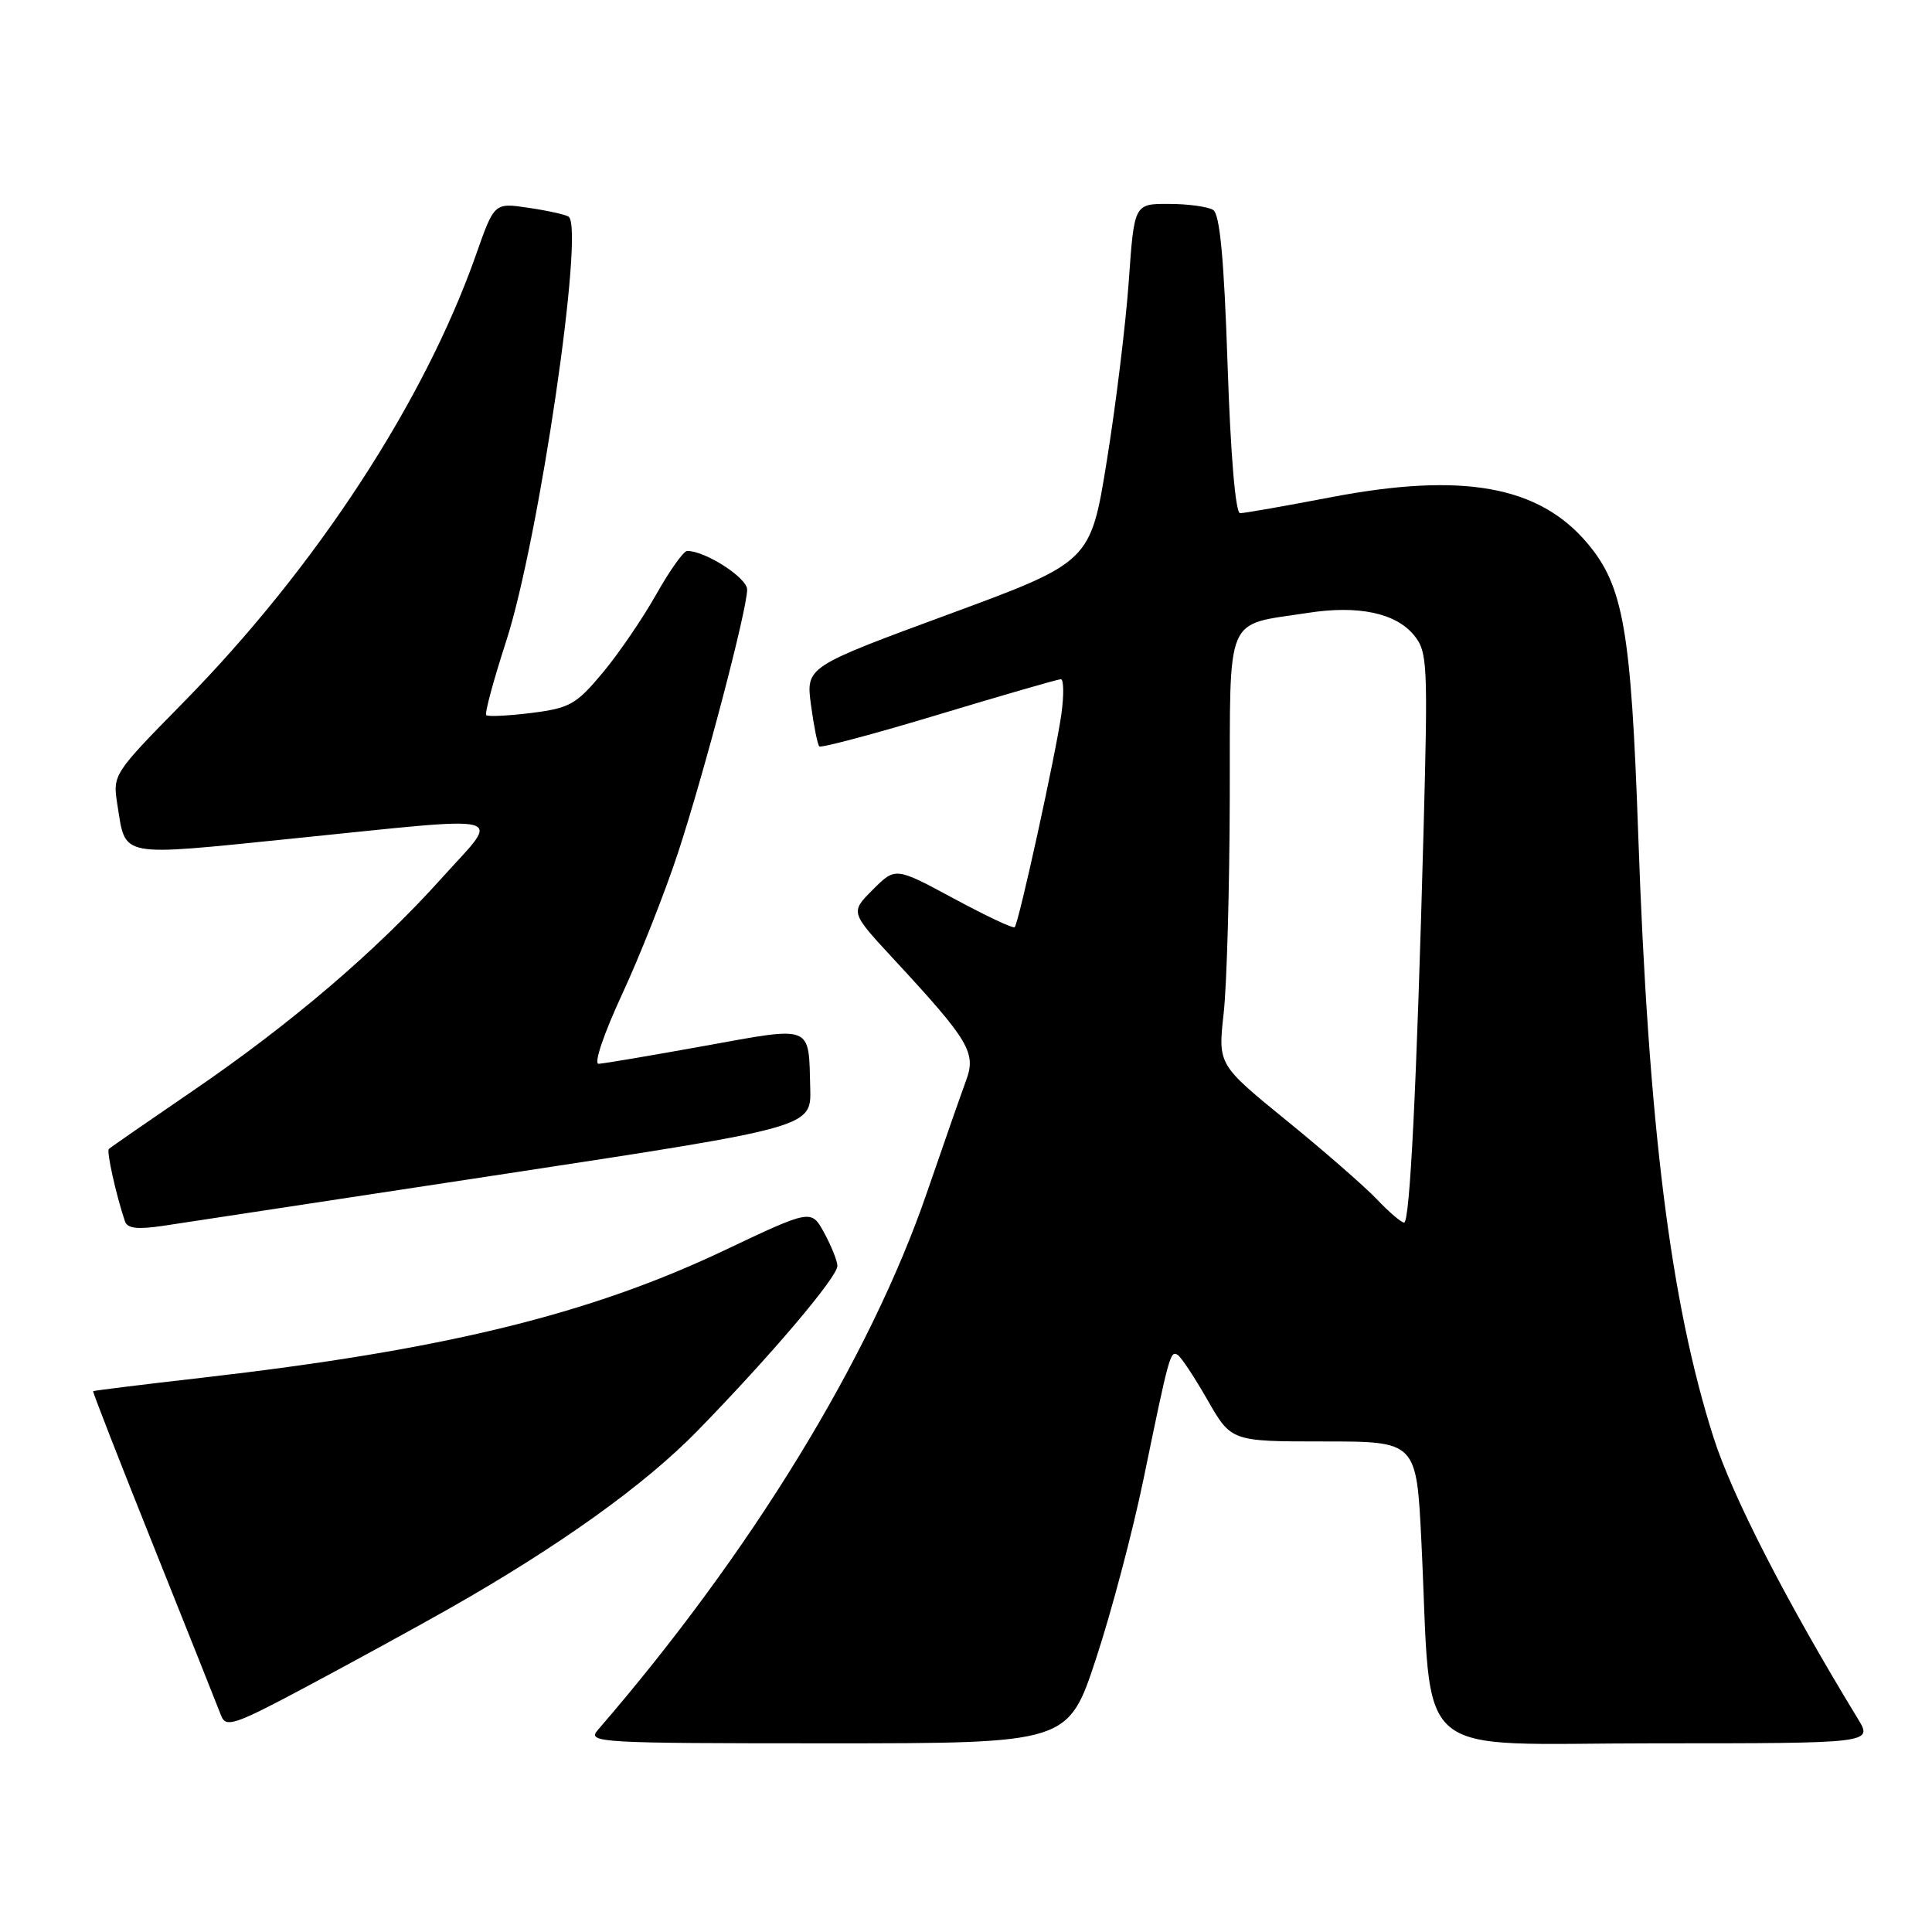 <?xml version="1.0" encoding="UTF-8" standalone="no"?>
<!DOCTYPE svg PUBLIC "-//W3C//DTD SVG 1.1//EN" "http://www.w3.org/Graphics/SVG/1.1/DTD/svg11.dtd" >
<svg xmlns="http://www.w3.org/2000/svg" xmlns:xlink="http://www.w3.org/1999/xlink" version="1.1" viewBox="0 0 256 256">
 <g >
 <path fill="currentColor"
d=" M 145.24 219.75 C 147.28 213.56 150.10 202.88 151.52 196.00 C 154.92 179.51 155.07 178.93 156.05 179.53 C 156.50 179.81 158.29 182.51 160.01 185.52 C 163.15 191.00 163.15 191.00 175.42 191.00 C 187.69 191.00 187.69 191.00 188.34 204.25 C 189.80 233.94 186.41 231.00 219.23 231.00 C 248.16 231.00 248.16 231.00 246.18 227.75 C 236.75 212.30 229.54 198.26 227.07 190.53 C 221.35 172.62 218.42 149.17 217.07 110.50 C 216.12 83.44 215.11 77.66 210.35 72.00 C 203.93 64.37 193.82 62.55 176.39 65.88 C 170.30 67.05 164.87 68.00 164.32 68.00 C 163.71 68.00 163.06 60.32 162.66 48.31 C 162.19 34.27 161.64 28.39 160.75 27.82 C 160.06 27.39 157.43 27.02 154.90 27.02 C 150.29 27.00 150.29 27.00 149.57 37.25 C 149.17 42.89 147.87 53.57 146.67 60.99 C 144.50 74.47 144.50 74.47 125.64 81.42 C 106.79 88.37 106.79 88.37 107.46 93.42 C 107.83 96.19 108.33 98.66 108.56 98.90 C 108.80 99.13 115.94 97.23 124.43 94.66 C 132.92 92.10 140.18 90.00 140.57 90.00 C 140.95 90.00 140.99 92.08 140.64 94.61 C 139.93 99.76 135.00 122.29 134.45 122.86 C 134.26 123.07 130.63 121.35 126.38 119.06 C 118.65 114.89 118.65 114.89 115.66 117.88 C 112.67 120.87 112.67 120.87 118.29 126.95 C 128.48 137.95 129.39 139.48 127.99 143.23 C 127.33 145.03 125.00 151.68 122.83 158.00 C 115.29 179.97 99.49 205.78 79.20 229.25 C 77.77 230.91 79.30 231.00 109.62 231.00 C 141.54 231.00 141.54 231.00 145.24 219.75 Z  M 59.50 213.16 C 74.04 204.91 85.41 196.78 92.42 189.59 C 102.15 179.61 111.01 169.17 110.96 167.72 C 110.94 167.05 110.15 165.09 109.21 163.36 C 107.50 160.22 107.50 160.22 96.00 165.67 C 78.05 174.19 58.75 178.89 26.84 182.55 C 18.95 183.45 12.43 184.26 12.34 184.34 C 12.26 184.43 15.88 193.72 20.40 205.00 C 24.91 216.28 28.92 226.32 29.30 227.33 C 29.93 228.97 31.07 228.59 40.75 223.42 C 46.66 220.27 55.10 215.65 59.50 213.16 Z  M 67.00 155.53 C 107.50 149.36 107.50 149.36 107.36 144.20 C 107.14 135.69 107.83 135.97 93.33 138.59 C 86.28 139.87 79.97 140.93 79.32 140.96 C 78.65 140.98 79.99 137.01 82.43 131.75 C 84.79 126.66 88.12 118.22 89.84 113.00 C 93.35 102.29 99.00 80.77 99.00 78.12 C 99.00 76.56 93.47 73.00 91.06 73.00 C 90.58 73.00 88.74 75.59 86.96 78.75 C 85.18 81.91 81.99 86.59 79.87 89.13 C 76.36 93.34 75.50 93.83 70.42 94.47 C 67.35 94.85 64.65 94.98 64.43 94.76 C 64.20 94.54 65.40 90.11 67.08 84.93 C 71.42 71.53 77.51 30.05 75.33 28.70 C 74.87 28.42 72.47 27.89 70.00 27.53 C 65.50 26.86 65.50 26.86 63.10 33.68 C 56.24 53.20 41.87 75.19 24.31 93.06 C 14.95 102.59 14.92 102.63 15.56 106.67 C 16.69 113.70 15.53 113.47 38.71 111.12 C 68.41 108.11 66.42 107.58 58.48 116.41 C 49.83 126.04 38.46 135.74 25.33 144.69 C 19.53 148.65 14.62 152.05 14.42 152.25 C 14.10 152.57 15.36 158.26 16.55 161.81 C 16.87 162.79 18.20 162.94 21.74 162.41 C 24.36 162.02 44.73 158.92 67.00 155.53 Z  M 182.44 158.91 C 180.82 157.21 175.43 152.50 170.44 148.45 C 161.39 141.07 161.39 141.07 162.14 134.29 C 162.56 130.55 162.92 117.70 162.95 105.73 C 163.01 80.96 162.18 82.93 173.30 81.21 C 179.96 80.17 184.95 81.22 187.36 84.17 C 189.15 86.37 189.22 87.85 188.63 110.00 C 187.72 143.87 186.82 162.00 186.05 162.00 C 185.68 162.00 184.05 160.61 182.44 158.91 Z "/>
</g>
</svg>